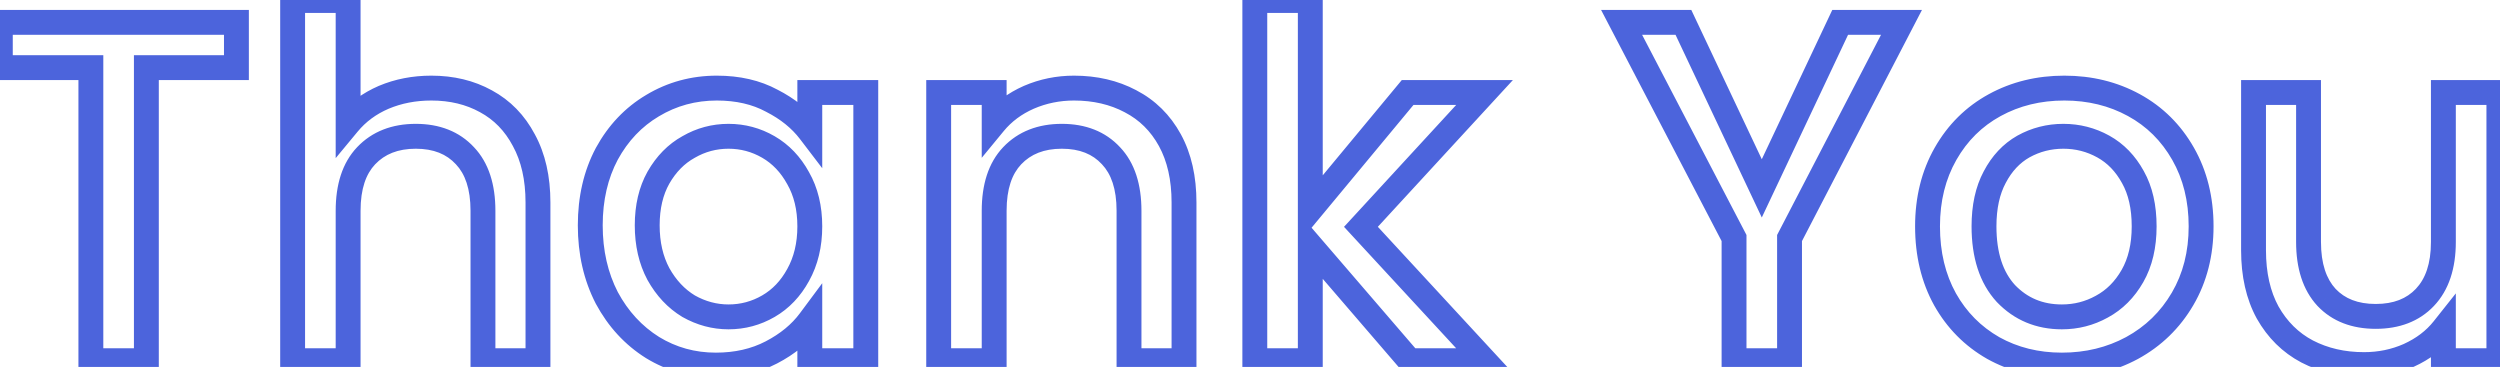 <svg width="402" height="59" viewBox="0 0 402 59" fill="none" xmlns="http://www.w3.org/2000/svg">
<path d="M38.017 3.598H40.017V1.598H38.017V3.598ZM38.017 10.877V12.877H40.017V10.877H38.017ZM23.536 10.877V8.877H21.536V10.877H23.536ZM23.536 58V60H25.536V58H23.536ZM14.612 58H12.612V60H14.612V58ZM14.612 10.877H16.612V8.877H14.612V10.877ZM0.053 10.877H-1.947V12.877H0.053V10.877ZM0.053 3.598V1.598H-1.947V3.598H0.053ZM36.017 3.598V10.877H40.017V3.598H36.017ZM38.017 8.877H23.536V12.877H38.017V8.877ZM21.536 10.877V58H25.536V10.877H21.536ZM23.536 56H14.612V60H23.536V56ZM16.612 58V10.877H12.612V58H16.612ZM14.612 8.877H0.053V12.877H14.612V8.877ZM2.053 10.877V3.598H-1.947V10.877H2.053ZM0.053 5.598H38.017V1.598H0.053V5.598ZM78.13 16.279L77.165 18.03L77.172 18.034L77.18 18.038L78.13 16.279ZM84.236 22.541L82.467 23.475L82.474 23.488L82.481 23.501L84.236 22.541ZM86.506 58V60H88.506V58H86.506ZM77.66 58H75.66V60H77.66V58ZM74.764 25.046L73.296 26.404L73.305 26.413L73.313 26.422L74.764 25.046ZM58.874 25.046L57.424 23.668L57.423 23.669L58.874 25.046ZM55.978 58V60H57.978V58H55.978ZM47.054 58H45.054V60H47.054V58ZM47.054 0.075V-1.925H45.054V0.075H47.054ZM55.978 0.075H57.978V-1.925H55.978V0.075ZM55.978 19.879H53.978V25.428L57.518 21.155L55.978 19.879ZM61.692 15.652L60.914 13.81L60.907 13.813L60.899 13.816L61.692 15.652ZM69.363 16.165C72.356 16.165 74.939 16.804 77.165 18.03L79.095 14.527C76.207 12.935 72.945 12.165 69.363 12.165V16.165ZM77.18 18.038C79.421 19.249 81.18 21.039 82.467 23.475L86.004 21.607C84.368 18.511 82.058 16.127 79.08 14.519L77.18 18.038ZM82.481 23.501C83.799 25.909 84.506 28.902 84.506 32.56H88.506C88.506 28.391 87.699 24.704 85.99 21.581L82.481 23.501ZM84.506 32.56V58H88.506V32.56H84.506ZM86.506 56H77.66V60H86.506V56ZM79.66 58V33.891H75.66V58H79.66ZM79.66 33.891C79.66 29.712 78.613 26.197 76.215 23.669L73.313 26.422C74.777 27.965 75.66 30.346 75.66 33.891H79.66ZM76.232 23.688C73.856 21.119 70.649 19.915 66.858 19.915V23.915C69.747 23.915 71.81 24.797 73.296 26.404L76.232 23.688ZM66.858 19.915C63.066 19.915 59.846 21.119 57.424 23.668L60.324 26.423C61.868 24.797 63.971 23.915 66.858 23.915V19.915ZM57.423 23.669C55.025 26.197 53.978 29.712 53.978 33.891H57.978C57.978 30.346 58.861 27.965 60.325 26.422L57.423 23.669ZM53.978 33.891V58H57.978V33.891H53.978ZM55.978 56H47.054V60H55.978V56ZM49.054 58V0.075H45.054V58H49.054ZM47.054 2.075H55.978V-1.925H47.054V2.075ZM53.978 0.075V19.879H57.978V0.075H53.978ZM57.518 21.155C58.819 19.585 60.462 18.362 62.485 17.488L60.899 13.816C58.329 14.926 56.163 16.52 54.438 18.603L57.518 21.155ZM62.47 17.495C64.552 16.616 66.842 16.165 69.363 16.165V12.165C66.353 12.165 63.529 12.706 60.914 13.81L62.47 17.495ZM97.575 24.733L95.82 23.773L95.814 23.784L95.809 23.794L97.575 24.733ZM104.933 16.983L105.953 18.703L105.962 18.698L104.933 16.983ZM124.111 16.2L123.158 17.959L123.18 17.971L123.202 17.982L124.111 16.2ZM130.216 21.132L128.626 22.345L132.216 27.049V21.132H130.216ZM130.216 14.87V12.87H128.216V14.87H130.216ZM139.218 14.87H141.218V12.87H139.218V14.87ZM139.218 58V60H141.218V58H139.218ZM130.216 58H128.216V60H130.216V58ZM130.216 51.581H132.216V45.54L128.611 50.388L130.216 51.581ZM124.032 56.669L123.11 54.895L124.032 56.669ZM104.933 55.886L103.87 57.581L103.881 57.587L103.891 57.594L104.933 55.886ZM97.575 47.902L95.797 48.818L95.805 48.834L95.814 48.85L97.575 47.902ZM128.338 28.646L126.583 29.607L126.592 29.623L126.601 29.639L128.338 28.646ZM123.563 23.637L122.561 25.367L123.563 23.637ZM110.725 23.637L111.693 25.387L111.71 25.377L111.728 25.367L110.725 23.637ZM105.872 28.568L104.136 27.576L104.132 27.583L104.128 27.59L105.872 28.568ZM105.872 44.067L104.109 45.01L104.117 45.026L104.126 45.041L105.872 44.067ZM110.725 49.233L109.69 50.944L109.716 50.96L109.743 50.975L110.725 49.233ZM123.563 49.233L124.565 50.964L123.563 49.233ZM128.338 44.223L126.591 43.249L126.587 43.256L126.583 43.263L128.338 44.223ZM96.914 36.239C96.914 32.187 97.742 28.682 99.341 25.671L95.809 23.794C93.86 27.462 92.914 31.629 92.914 36.239H96.914ZM99.33 25.692C100.995 22.646 103.203 20.335 105.953 18.703L103.913 15.263C100.505 17.284 97.808 20.139 95.82 23.773L99.33 25.692ZM105.962 18.698C108.773 17.012 111.86 16.165 115.266 16.165V12.165C111.157 12.165 107.355 13.197 103.904 15.268L105.962 18.698ZM115.266 16.165C118.388 16.165 120.997 16.788 123.158 17.959L125.063 14.442C122.215 12.899 118.927 12.165 115.266 12.165V16.165ZM123.202 17.982C125.532 19.171 127.32 20.634 128.626 22.345L131.806 19.918C130.086 17.664 127.803 15.839 125.02 14.419L123.202 17.982ZM132.216 21.132V14.87H128.216V21.132H132.216ZM130.216 16.87H139.218V12.87H130.216V16.87ZM137.218 14.87V58H141.218V14.87H137.218ZM139.218 56H130.216V60H139.218V56ZM132.216 58V51.581H128.216V58H132.216ZM128.611 50.388C127.305 52.144 125.493 53.655 123.11 54.895L124.955 58.444C127.79 56.97 130.101 55.089 131.821 52.775L128.611 50.388ZM123.11 54.895C120.822 56.084 118.172 56.705 115.109 56.705V60.705C118.726 60.705 122.024 59.968 124.955 58.444L123.11 54.895ZM115.109 56.705C111.761 56.705 108.731 55.861 105.975 54.179L103.891 57.594C107.293 59.669 111.047 60.705 115.109 60.705V56.705ZM105.996 54.192C103.228 52.456 101.008 50.06 99.336 46.954L95.814 48.85C97.794 52.529 100.48 55.455 103.87 57.581L105.996 54.192ZM99.353 46.986C97.741 43.858 96.914 40.29 96.914 36.239H92.914C92.914 40.851 93.86 45.059 95.797 48.818L99.353 46.986ZM132.216 36.396C132.216 33.136 131.528 30.198 130.074 27.654L126.601 29.639C127.652 31.478 128.216 33.707 128.216 36.396H132.216ZM130.092 27.686C128.732 25.203 126.893 23.253 124.565 21.906L122.561 25.367C124.199 26.316 125.542 27.706 126.583 29.607L130.092 27.686ZM124.565 21.906C122.277 20.581 119.791 19.915 117.144 19.915V23.915C119.089 23.915 120.883 24.396 122.561 25.367L124.565 21.906ZM117.144 19.915C114.497 19.915 112.012 20.581 109.723 21.906L111.728 25.367C113.405 24.396 115.199 23.915 117.144 23.915V19.915ZM109.758 21.886C107.418 23.179 105.549 25.103 104.136 27.576L107.609 29.56C108.701 27.65 110.067 26.286 111.693 25.387L109.758 21.886ZM104.128 27.59C102.728 30.085 102.072 32.994 102.072 36.239H106.072C106.072 33.535 106.616 31.33 107.617 29.547L104.128 27.59ZM102.072 36.239C102.072 39.487 102.729 42.431 104.109 45.01L107.636 43.123C106.615 41.215 106.072 38.94 106.072 36.239H102.072ZM104.126 45.041C105.529 47.555 107.379 49.545 109.69 50.944L111.761 47.522C110.106 46.52 108.721 45.067 107.619 43.092L104.126 45.041ZM109.743 50.975C112.065 52.285 114.541 52.955 117.144 52.955V48.955C115.259 48.955 113.456 48.477 111.708 47.491L109.743 50.975ZM117.144 52.955C119.791 52.955 122.277 52.289 124.565 50.964L122.561 47.502C120.883 48.474 119.089 48.955 117.144 48.955V52.955ZM124.565 50.964C126.893 49.616 128.732 47.666 130.092 45.184L126.583 43.263C125.542 45.164 124.199 46.554 122.561 47.502L124.565 50.964ZM130.084 45.198C131.527 42.612 132.216 39.657 132.216 36.396H128.216C128.216 39.083 127.653 41.347 126.591 43.249L130.084 45.198ZM181.78 16.279L180.844 18.046L180.851 18.05L180.858 18.054L181.78 16.279ZM188.12 22.541L186.366 23.501V23.501L188.12 22.541ZM190.39 58V60H192.39V58H190.39ZM181.545 58H179.545V60H181.545V58ZM178.649 25.046L177.181 26.404L177.189 26.413L177.198 26.422L178.649 25.046ZM162.759 25.046L161.309 23.668L161.308 23.669L162.759 25.046ZM159.862 58V60H161.862V58H159.862ZM150.939 58H148.939V60H150.939V58ZM150.939 14.87V12.87H148.939V14.87H150.939ZM159.862 14.87H161.862V12.87H159.862V14.87ZM159.862 19.801H157.862V25.376L161.406 21.072L159.862 19.801ZM165.42 15.652L164.627 13.816L164.619 13.82L164.612 13.823L165.42 15.652ZM172.7 16.165C175.807 16.165 178.506 16.808 180.844 18.046L182.716 14.511C179.731 12.931 176.376 12.165 172.7 12.165V16.165ZM180.858 18.054C183.208 19.274 185.037 21.072 186.366 23.501L189.875 21.581C188.177 18.478 185.779 16.102 182.701 14.504L180.858 18.054ZM186.366 23.501C187.684 25.909 188.39 28.902 188.39 32.56H192.39C192.39 28.391 191.584 24.704 189.875 21.581L186.366 23.501ZM188.39 32.56V58H192.39V32.56H188.39ZM190.39 56H181.545V60H190.39V56ZM183.545 58V33.891H179.545V58H183.545ZM183.545 33.891C183.545 29.712 182.498 26.197 180.1 23.669L177.198 26.422C178.661 27.965 179.545 30.346 179.545 33.891H183.545ZM180.117 23.688C177.741 21.119 174.534 19.915 170.743 19.915V23.915C173.631 23.915 175.695 24.797 177.181 26.404L180.117 23.688ZM170.743 19.915C166.95 19.915 163.73 21.119 161.309 23.668L164.209 26.423C165.753 24.797 167.856 23.915 170.743 23.915V19.915ZM161.308 23.669C158.91 26.197 157.862 29.712 157.862 33.891H161.862C161.862 30.346 162.746 27.965 164.21 26.422L161.308 23.669ZM157.862 33.891V58H161.862V33.891H157.862ZM159.862 56H150.939V60H159.862V56ZM152.939 58V14.87H148.939V58H152.939ZM150.939 16.87H159.862V12.87H150.939V16.87ZM157.862 14.87V19.801H161.862V14.87H157.862ZM161.406 21.072C162.656 19.555 164.25 18.356 166.228 17.482L164.612 13.823C162.102 14.932 159.991 16.498 158.318 18.53L161.406 21.072ZM166.213 17.488C168.253 16.608 170.409 16.165 172.7 16.165V12.165C169.876 12.165 167.179 12.714 164.627 13.816L166.213 17.488ZM218.837 36.474L217.365 35.12L216.117 36.476L217.368 37.831L218.837 36.474ZM238.719 58V60H243.289L240.188 56.643L238.719 58ZM226.665 58L225.149 59.305L225.747 60H226.665V58ZM210.696 39.448L212.212 38.144L208.696 34.059V39.448H210.696ZM210.696 58V60H212.696V58H210.696ZM201.773 58H199.773V60H201.773V58ZM201.773 0.075V-1.925H199.773V0.075H201.773ZM210.696 0.075H212.696V-1.925H210.696V0.075ZM210.696 33.734H208.696V39.276L212.235 35.011L210.696 33.734ZM226.352 14.87V12.87H225.412L224.813 13.592L226.352 14.87ZM238.719 14.87L240.191 16.224L243.278 12.87H238.719V14.87ZM217.368 37.831L237.25 59.357L240.188 56.643L220.306 35.117L217.368 37.831ZM238.719 56H226.665V60H238.719V56ZM228.18 56.695L212.212 38.144L209.18 40.753L225.149 59.305L228.18 56.695ZM208.696 39.448V58H212.696V39.448H208.696ZM210.696 56H201.773V60H210.696V56ZM203.773 58V0.075H199.773V58H203.773ZM201.773 2.075H210.696V-1.925H201.773V2.075ZM208.696 0.075V33.734H212.696V0.075H208.696ZM212.235 35.011L227.891 16.147L224.813 13.592L209.157 32.457L212.235 35.011ZM226.352 16.87H238.719V12.87H226.352V16.87ZM237.248 13.515L217.365 35.12L220.309 37.828L240.191 16.224L237.248 13.515ZM305.761 3.598L307.536 4.519L309.053 1.598H305.761V3.598ZM287.758 38.274L285.983 37.353L285.758 37.786V38.274H287.758ZM287.758 58V60H289.758V58H287.758ZM278.834 58H276.834V60H278.834V58ZM278.834 38.274H280.834V37.784L280.608 37.35L278.834 38.274ZM260.752 3.598V1.598H257.454L258.979 4.522L260.752 3.598ZM270.693 3.598L272.502 2.744L271.961 1.598H270.693V3.598ZM283.296 30.29L281.487 31.144L283.296 34.974L285.105 31.144L283.296 30.29ZM295.898 3.598V1.598H294.631L294.09 2.744L295.898 3.598ZM303.986 2.676L285.983 37.353L289.533 39.196L307.536 4.519L303.986 2.676ZM285.758 38.274V58H289.758V38.274H285.758ZM287.758 56H278.834V60H287.758V56ZM280.834 58V38.274H276.834V58H280.834ZM280.608 37.35L262.526 2.673L258.979 4.522L277.061 39.199L280.608 37.35ZM260.752 5.598H270.693V1.598H260.752V5.598ZM268.885 4.452L281.487 31.144L285.105 29.436L272.502 2.744L268.885 4.452ZM285.105 31.144L297.707 4.452L294.09 2.744L281.487 29.436L285.105 31.144ZM295.898 5.598H305.761V1.598H295.898V5.598ZM320.514 55.965L319.522 57.701L319.532 57.707L319.543 57.713L320.514 55.965ZM312.765 48.137L311.015 49.106L311.021 49.118L312.765 48.137ZM320.749 16.905L319.789 15.15L320.749 16.905ZM343.136 16.905L344.096 15.15L343.136 16.905ZM351.042 24.733L349.304 25.722L351.042 24.733ZM350.964 48.059L349.237 47.05L350.964 48.059ZM342.823 55.965L343.771 57.726L343.781 57.721L342.823 55.965ZM337.97 49.311L337.021 47.55L337.012 47.556L337.002 47.561L337.97 49.311ZM342.901 44.38L341.165 43.388L342.901 44.38ZM342.979 28.49L341.225 29.45L341.23 29.459L341.235 29.468L342.979 28.49ZM338.205 23.558L337.237 25.309L338.205 23.558ZM325.367 23.558L324.4 21.808L324.39 21.813L324.38 21.819L325.367 23.558ZM320.749 28.49L322.511 29.435L322.516 29.427L322.521 29.418L320.749 28.49ZM322.549 47.198L321.076 48.551L321.091 48.566L321.105 48.582L322.549 47.198ZM331.551 56.705C327.792 56.705 324.452 55.864 321.485 54.217L319.543 57.713C323.152 59.718 327.169 60.705 331.551 60.705V56.705ZM321.506 54.228C318.537 52.531 316.211 50.185 314.508 47.157L311.021 49.118C313.075 52.769 315.916 55.641 319.522 57.701L321.506 54.228ZM314.514 47.168C312.822 44.113 311.947 40.542 311.947 36.396H307.947C307.947 41.121 308.95 45.377 311.015 49.106L314.514 47.168ZM311.947 36.396C311.947 32.316 312.842 28.777 314.581 25.722L311.105 23.743C308.982 27.472 307.947 31.709 307.947 36.396H311.947ZM314.581 25.722C316.333 22.644 318.703 20.303 321.708 18.66L319.789 15.15C316.115 17.159 313.214 20.037 311.105 23.743L314.581 25.722ZM321.708 18.66C324.73 17.007 328.127 16.165 331.942 16.165V12.165C327.513 12.165 323.447 13.149 319.789 15.15L321.708 18.66ZM331.942 16.165C335.758 16.165 339.155 17.007 342.176 18.66L344.096 15.15C340.437 13.149 336.372 12.165 331.942 12.165V16.165ZM342.176 18.66C345.182 20.303 347.552 22.644 349.304 25.722L352.78 23.743C350.671 20.037 347.769 17.159 344.096 15.15L342.176 18.66ZM349.304 25.722C351.043 28.777 351.938 32.316 351.938 36.396H355.938C355.938 31.709 354.903 27.472 352.78 23.743L349.304 25.722ZM351.938 36.396C351.938 40.466 351.021 43.998 349.237 47.05L352.69 49.068C354.872 45.336 355.938 41.092 355.938 36.396H351.938ZM349.237 47.05C347.437 50.128 344.989 52.505 341.865 54.209L343.781 57.721C347.545 55.667 350.524 52.774 352.69 49.068L349.237 47.05ZM341.875 54.204C338.794 55.862 335.366 56.705 331.551 56.705V60.705C335.981 60.705 340.067 59.72 343.771 57.726L341.875 54.204ZM331.551 52.955C334.181 52.955 336.654 52.324 338.937 51.062L337.002 47.561C335.32 48.491 333.514 48.955 331.551 48.955V52.955ZM338.918 51.072C341.313 49.783 343.217 47.858 344.638 45.372L341.165 43.388C340.08 45.285 338.697 46.648 337.021 47.55L338.918 51.072ZM344.638 45.372C346.1 42.814 346.78 39.792 346.78 36.396H342.78C342.78 39.261 342.207 41.563 341.165 43.388L344.638 45.372ZM346.78 36.396C346.78 33.015 346.132 30.021 344.724 27.511L341.235 29.468C342.228 31.237 342.78 33.515 342.78 36.396H346.78ZM344.734 27.529C343.371 25.04 341.52 23.106 339.172 21.808L337.237 25.309C338.855 26.203 340.188 27.556 341.225 29.45L344.734 27.529ZM339.172 21.808C336.889 20.546 334.416 19.915 331.786 19.915V23.915C333.748 23.915 335.554 24.379 337.237 25.309L339.172 21.808ZM331.786 19.915C329.156 19.915 326.683 20.546 324.4 21.808L326.335 25.309C328.017 24.379 329.823 23.915 331.786 23.915V19.915ZM324.38 21.819C322.078 23.126 320.282 25.07 318.977 27.562L322.521 29.418C323.511 27.526 324.795 26.183 326.354 25.298L324.38 21.819ZM318.987 27.544C317.644 30.047 317.027 33.028 317.027 36.396H321.027C321.027 33.502 321.558 31.212 322.511 29.435L318.987 27.544ZM317.027 36.396C317.027 41.369 318.288 45.515 321.076 48.551L324.022 45.845C322.114 43.767 321.027 40.712 321.027 36.396H317.027ZM321.105 48.582C323.899 51.497 327.428 52.955 331.551 52.955V48.955C328.472 48.955 326.001 47.909 323.993 45.814L321.105 48.582ZM401.82 14.87H403.82V12.87H401.82V14.87ZM401.82 58V60H403.82V58H401.82ZM392.896 58H390.896V60H392.896V58ZM392.896 52.912H394.896V47.178L391.33 51.668L392.896 52.912ZM387.338 57.139L388.147 58.968L388.156 58.964L388.166 58.96L387.338 57.139ZM370.979 56.513L370.043 58.28L370.05 58.284L370.057 58.288L370.979 56.513ZM364.638 50.251L362.884 51.211L362.891 51.223L362.898 51.236L364.638 50.251ZM362.368 14.87V12.87H360.368V14.87H362.368ZM371.213 14.87H373.213V12.87H371.213V14.87ZM374.11 47.824L372.641 49.182L372.65 49.191L372.659 49.201L374.11 47.824ZM389.921 47.824L388.471 46.447L388.471 46.447L389.921 47.824ZM392.896 14.87V12.87H390.896V14.87H392.896ZM399.82 14.87V58H403.82V14.87H399.82ZM401.82 56H392.896V60H401.82V56ZM394.896 58V52.912H390.896V58H394.896ZM391.33 51.668C390.139 53.167 388.552 54.391 386.511 55.318L388.166 58.96C390.717 57.8 392.835 56.205 394.462 54.156L391.33 51.668ZM386.53 55.31C384.552 56.184 382.428 56.626 380.137 56.626V60.626C382.96 60.626 385.637 60.077 388.147 58.968L386.53 55.31ZM380.137 56.626C377.03 56.626 374.299 55.983 371.9 54.738L370.057 58.288C373.085 59.86 376.46 60.626 380.137 60.626V56.626ZM371.914 54.745C369.609 53.525 367.767 51.718 366.379 49.265L362.898 51.236C364.64 54.315 367.025 56.683 370.043 58.28L371.914 54.745ZM366.393 49.291C365.075 46.882 364.368 43.889 364.368 40.231H360.368C360.368 44.401 361.175 48.088 362.884 51.211L366.393 49.291ZM364.368 40.231V14.87H360.368V40.231H364.368ZM362.368 16.87H371.213V12.87H362.368V16.87ZM369.213 14.87V38.901H373.213V14.87H369.213ZM369.213 38.901C369.213 43.083 370.262 46.61 372.641 49.182L375.578 46.466C374.096 44.864 373.213 42.442 373.213 38.901H369.213ZM372.659 49.201C375.039 51.709 378.24 52.877 382.016 52.877V48.877C379.111 48.877 377.042 48.009 375.561 46.447L372.659 49.201ZM382.016 52.877C385.791 52.877 388.993 51.709 391.372 49.201L388.471 46.447C386.989 48.009 384.92 48.877 382.016 48.877V52.877ZM391.371 49.202C393.814 46.63 394.896 43.096 394.896 38.901H390.896C390.896 42.428 389.995 44.843 388.471 46.447L391.371 49.202ZM394.896 38.901V14.87H390.896V38.901H394.896ZM392.896 16.87H401.82V12.87H392.896V16.87Z" fill="#4C64DC"/>
</svg>
